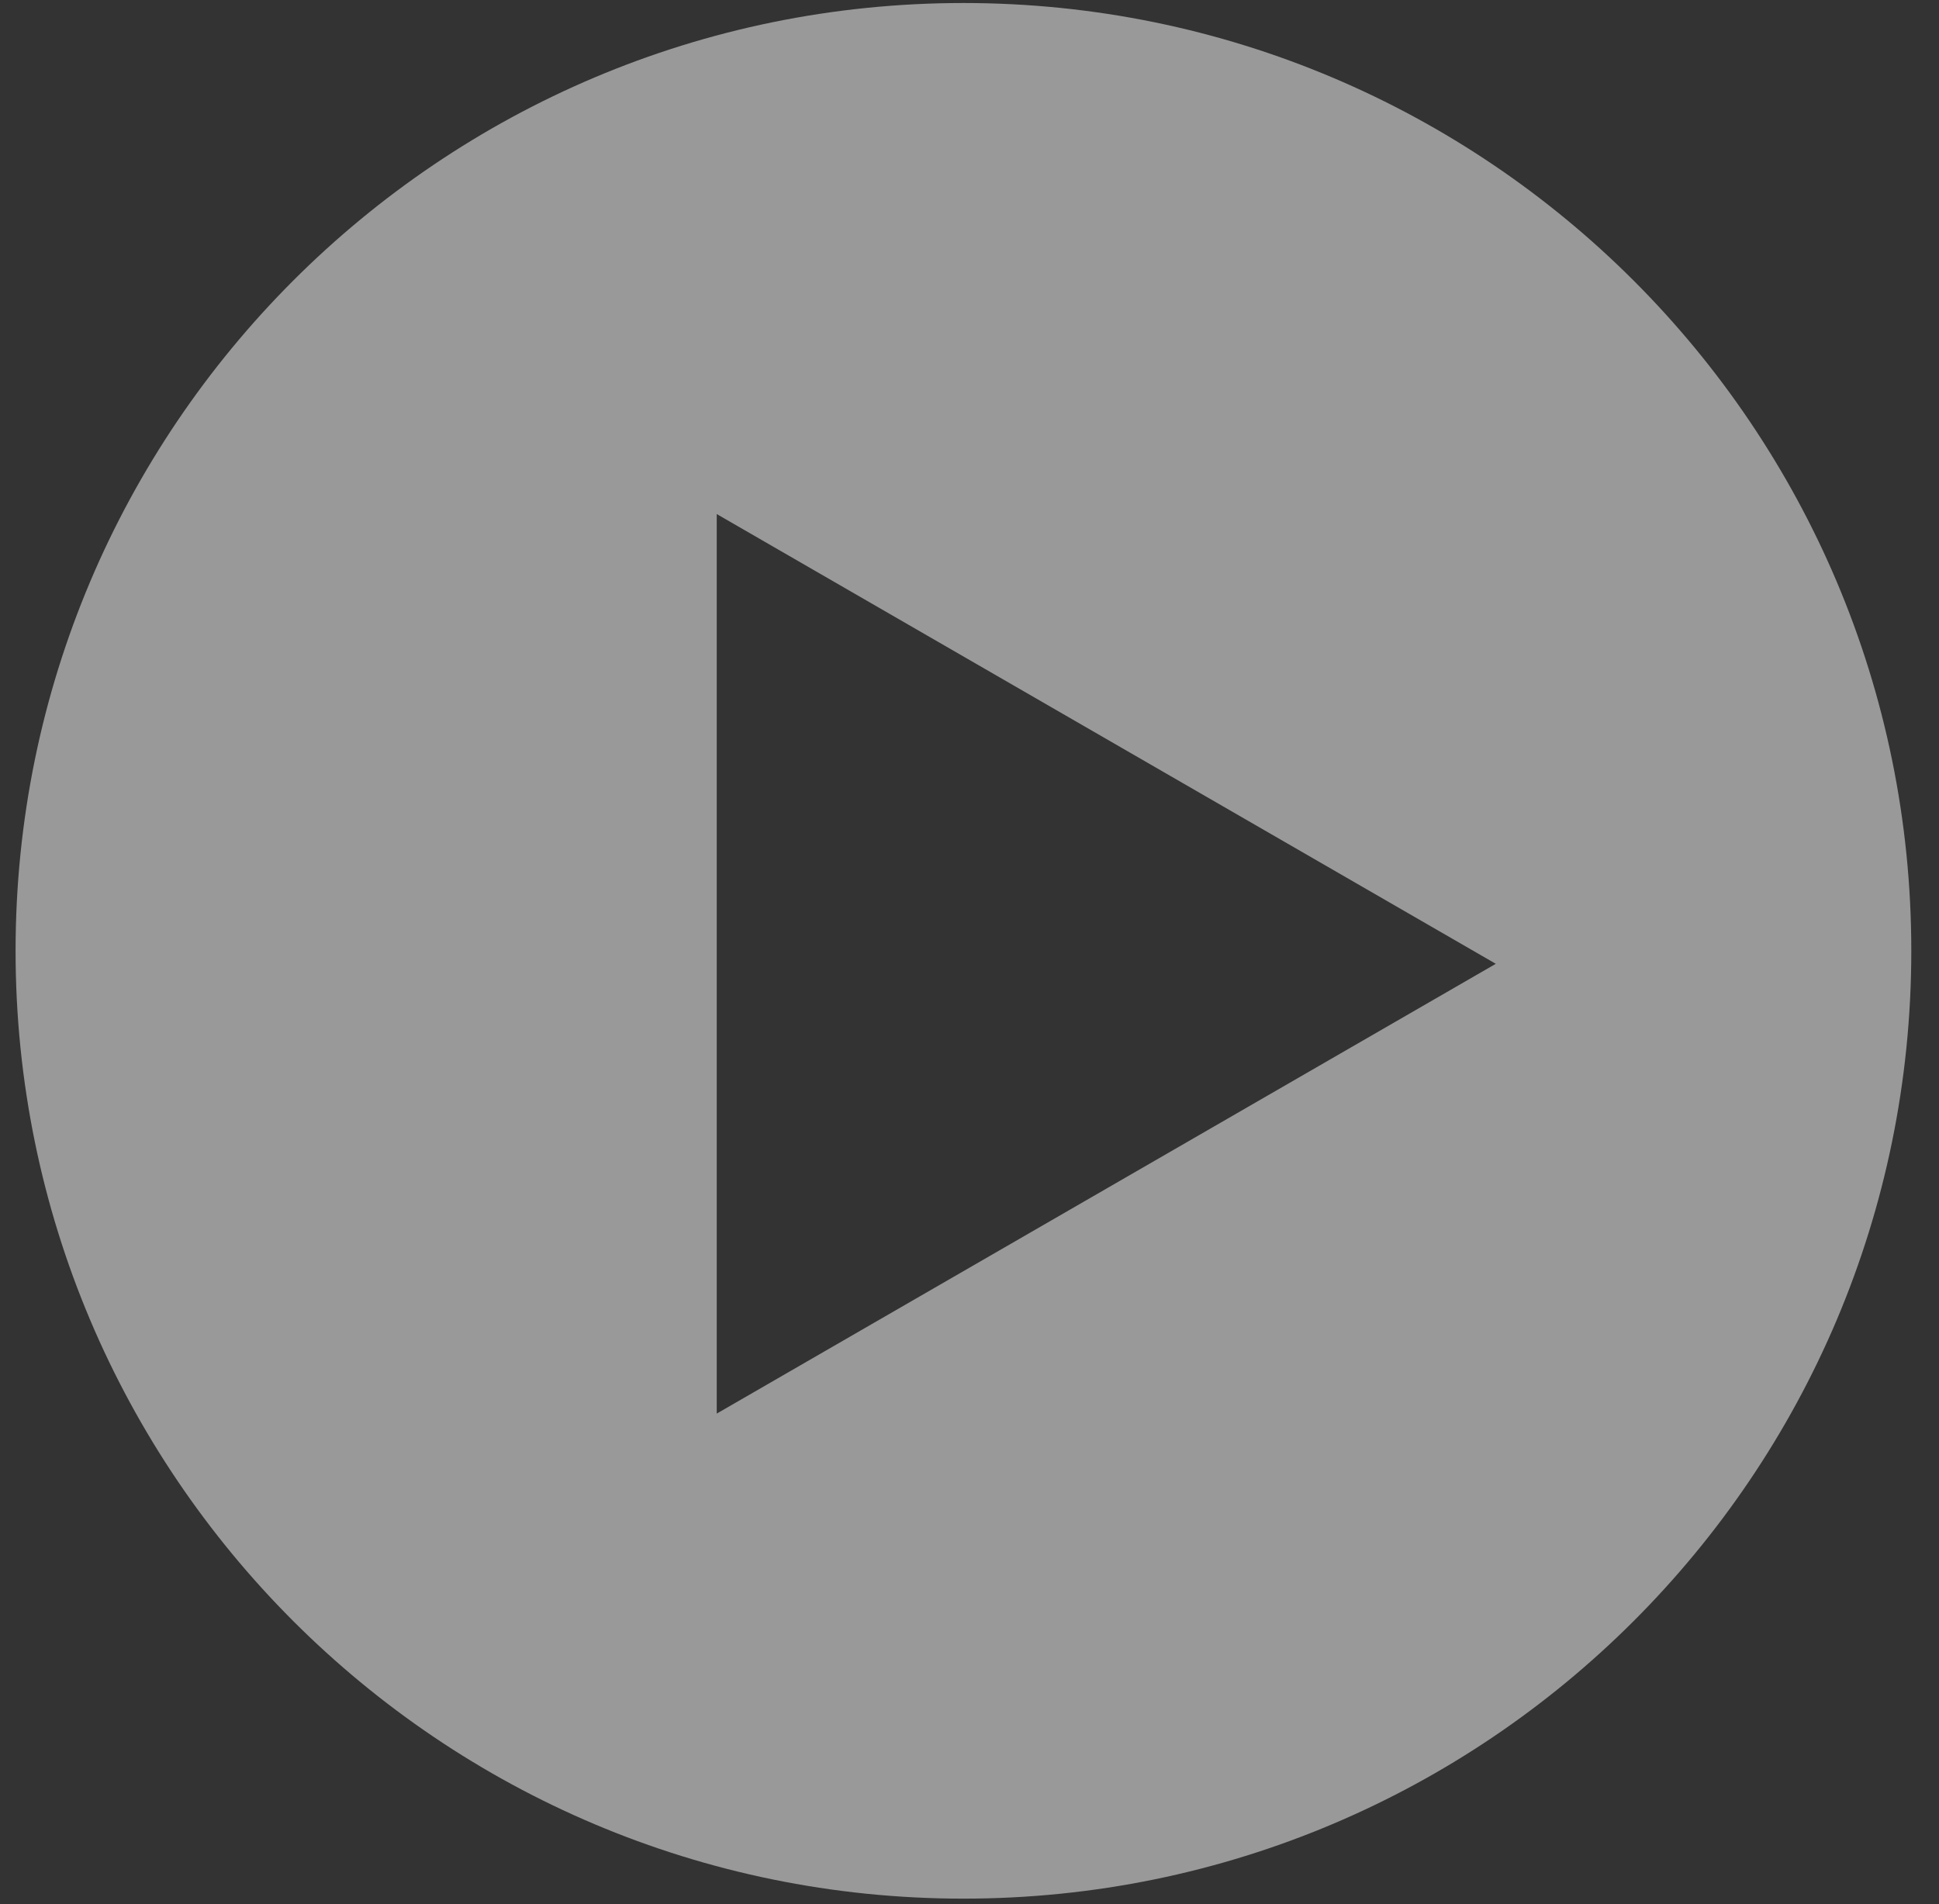 <svg width="56" height="55" viewBox="0 0 56 55" fill="none" xmlns="http://www.w3.org/2000/svg">
<rect x="0" y="0" width="56" height="55" fill="#333333" stroke="none"/>
<path opacity="0.5" fill-rule="evenodd" clip-rule="evenodd" d="M27.825 54.837C42.944 54.837 55.2 42.581 55.2 27.462C55.2 12.344 42.944 0.087 27.825 0.087C12.706 0.087 0.45 12.344 0.45 27.462C0.45 42.581 12.706 54.837 27.825 54.837ZM20.7 40.828L43.2 27.837L20.7 14.847L20.7 40.828Z" fill="white"/>
</svg>
